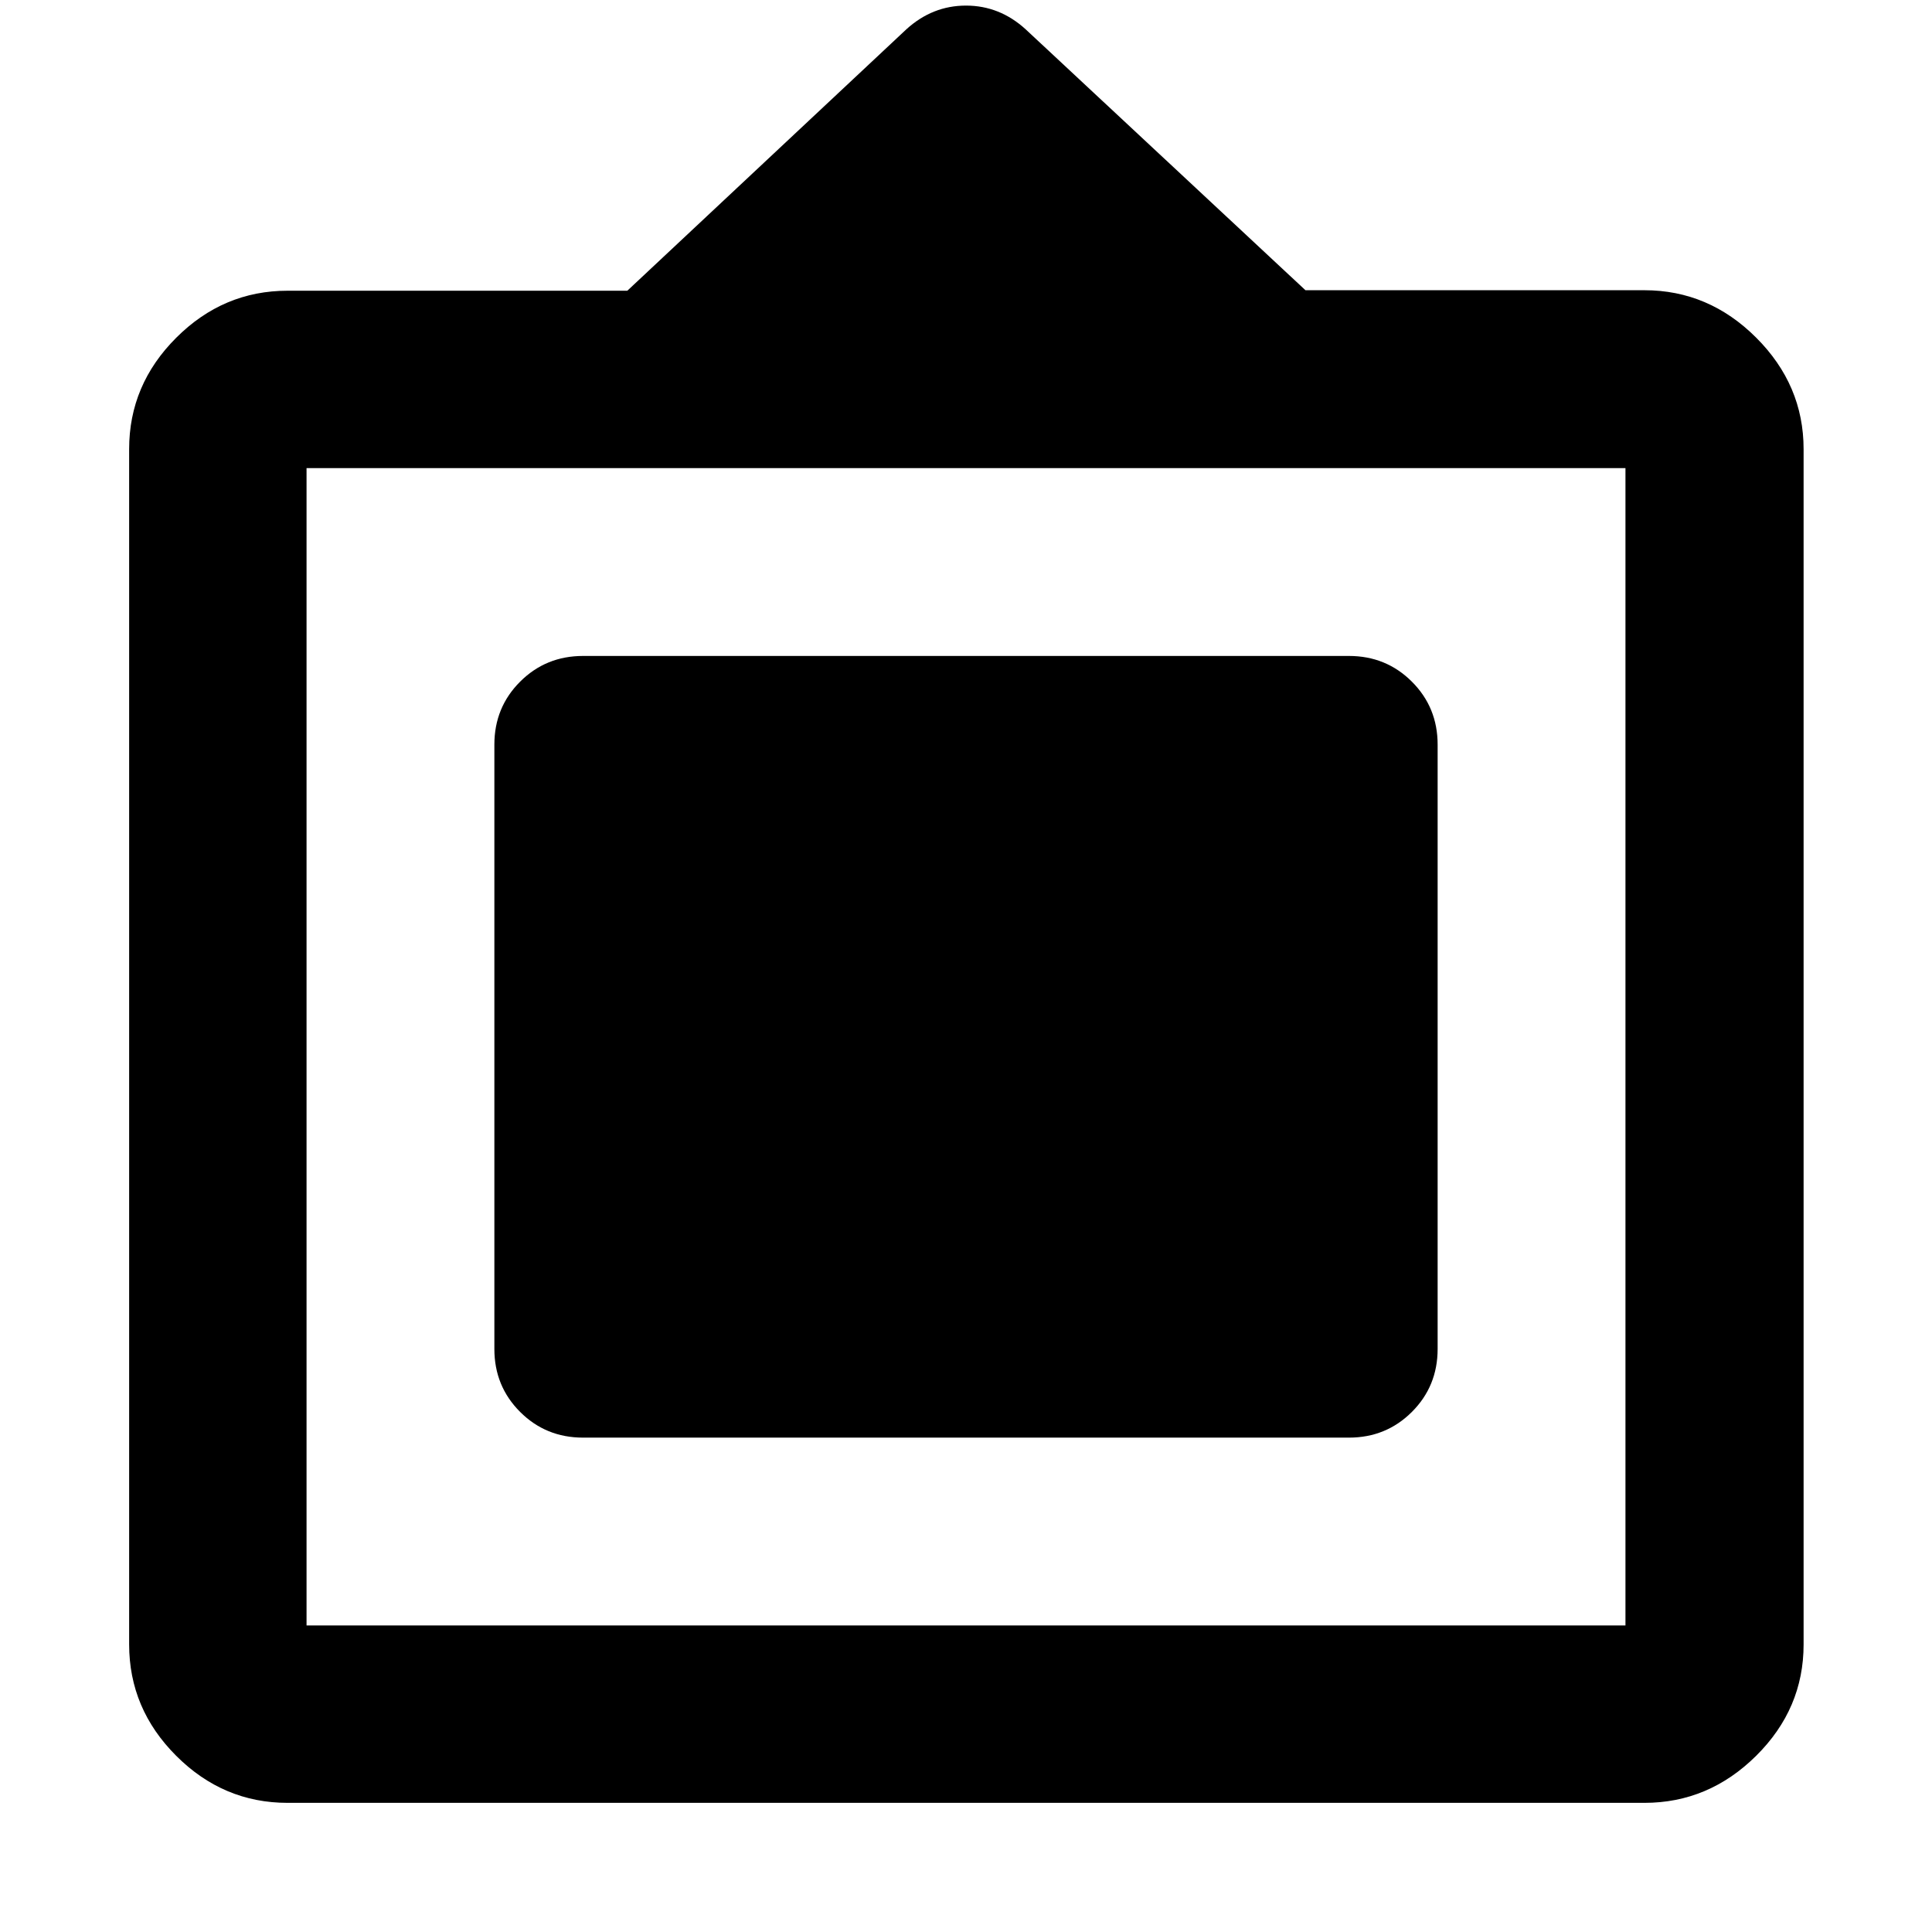 <svg xmlns="http://www.w3.org/2000/svg" height="40" viewBox="0 -960 960 960" width="40"><path d="M142.9-64.17q-31.98 0-55.35-23.38-23.38-23.37-23.38-55.34v-593.98q0-31.92 23.38-55.29 23.37-23.38 55.35-23.38h168.81l138.74-129.98q12.91-11.7 29.55-11.7t29.55 11.7l139.12 129.73H817.1q31.93 0 55.52 23.55 23.58 23.55 23.58 55.43v593.93q0 31.96-23.58 55.33-23.59 23.38-55.52 23.38H142.9Zm9.42-88.15h655.36v-575.07H152.32v575.07Zm93.33-137.38v-300.31q0-18.49 12.79-31.27 12.79-12.78 31.29-12.78h380.54q18.5 0 31.29 12.78t12.79 31.27v300.31q0 18.49-12.79 31.27-12.79 12.78-31.29 12.78H289.73q-18.5 0-31.29-12.78t-12.79-31.27Z"/></svg>